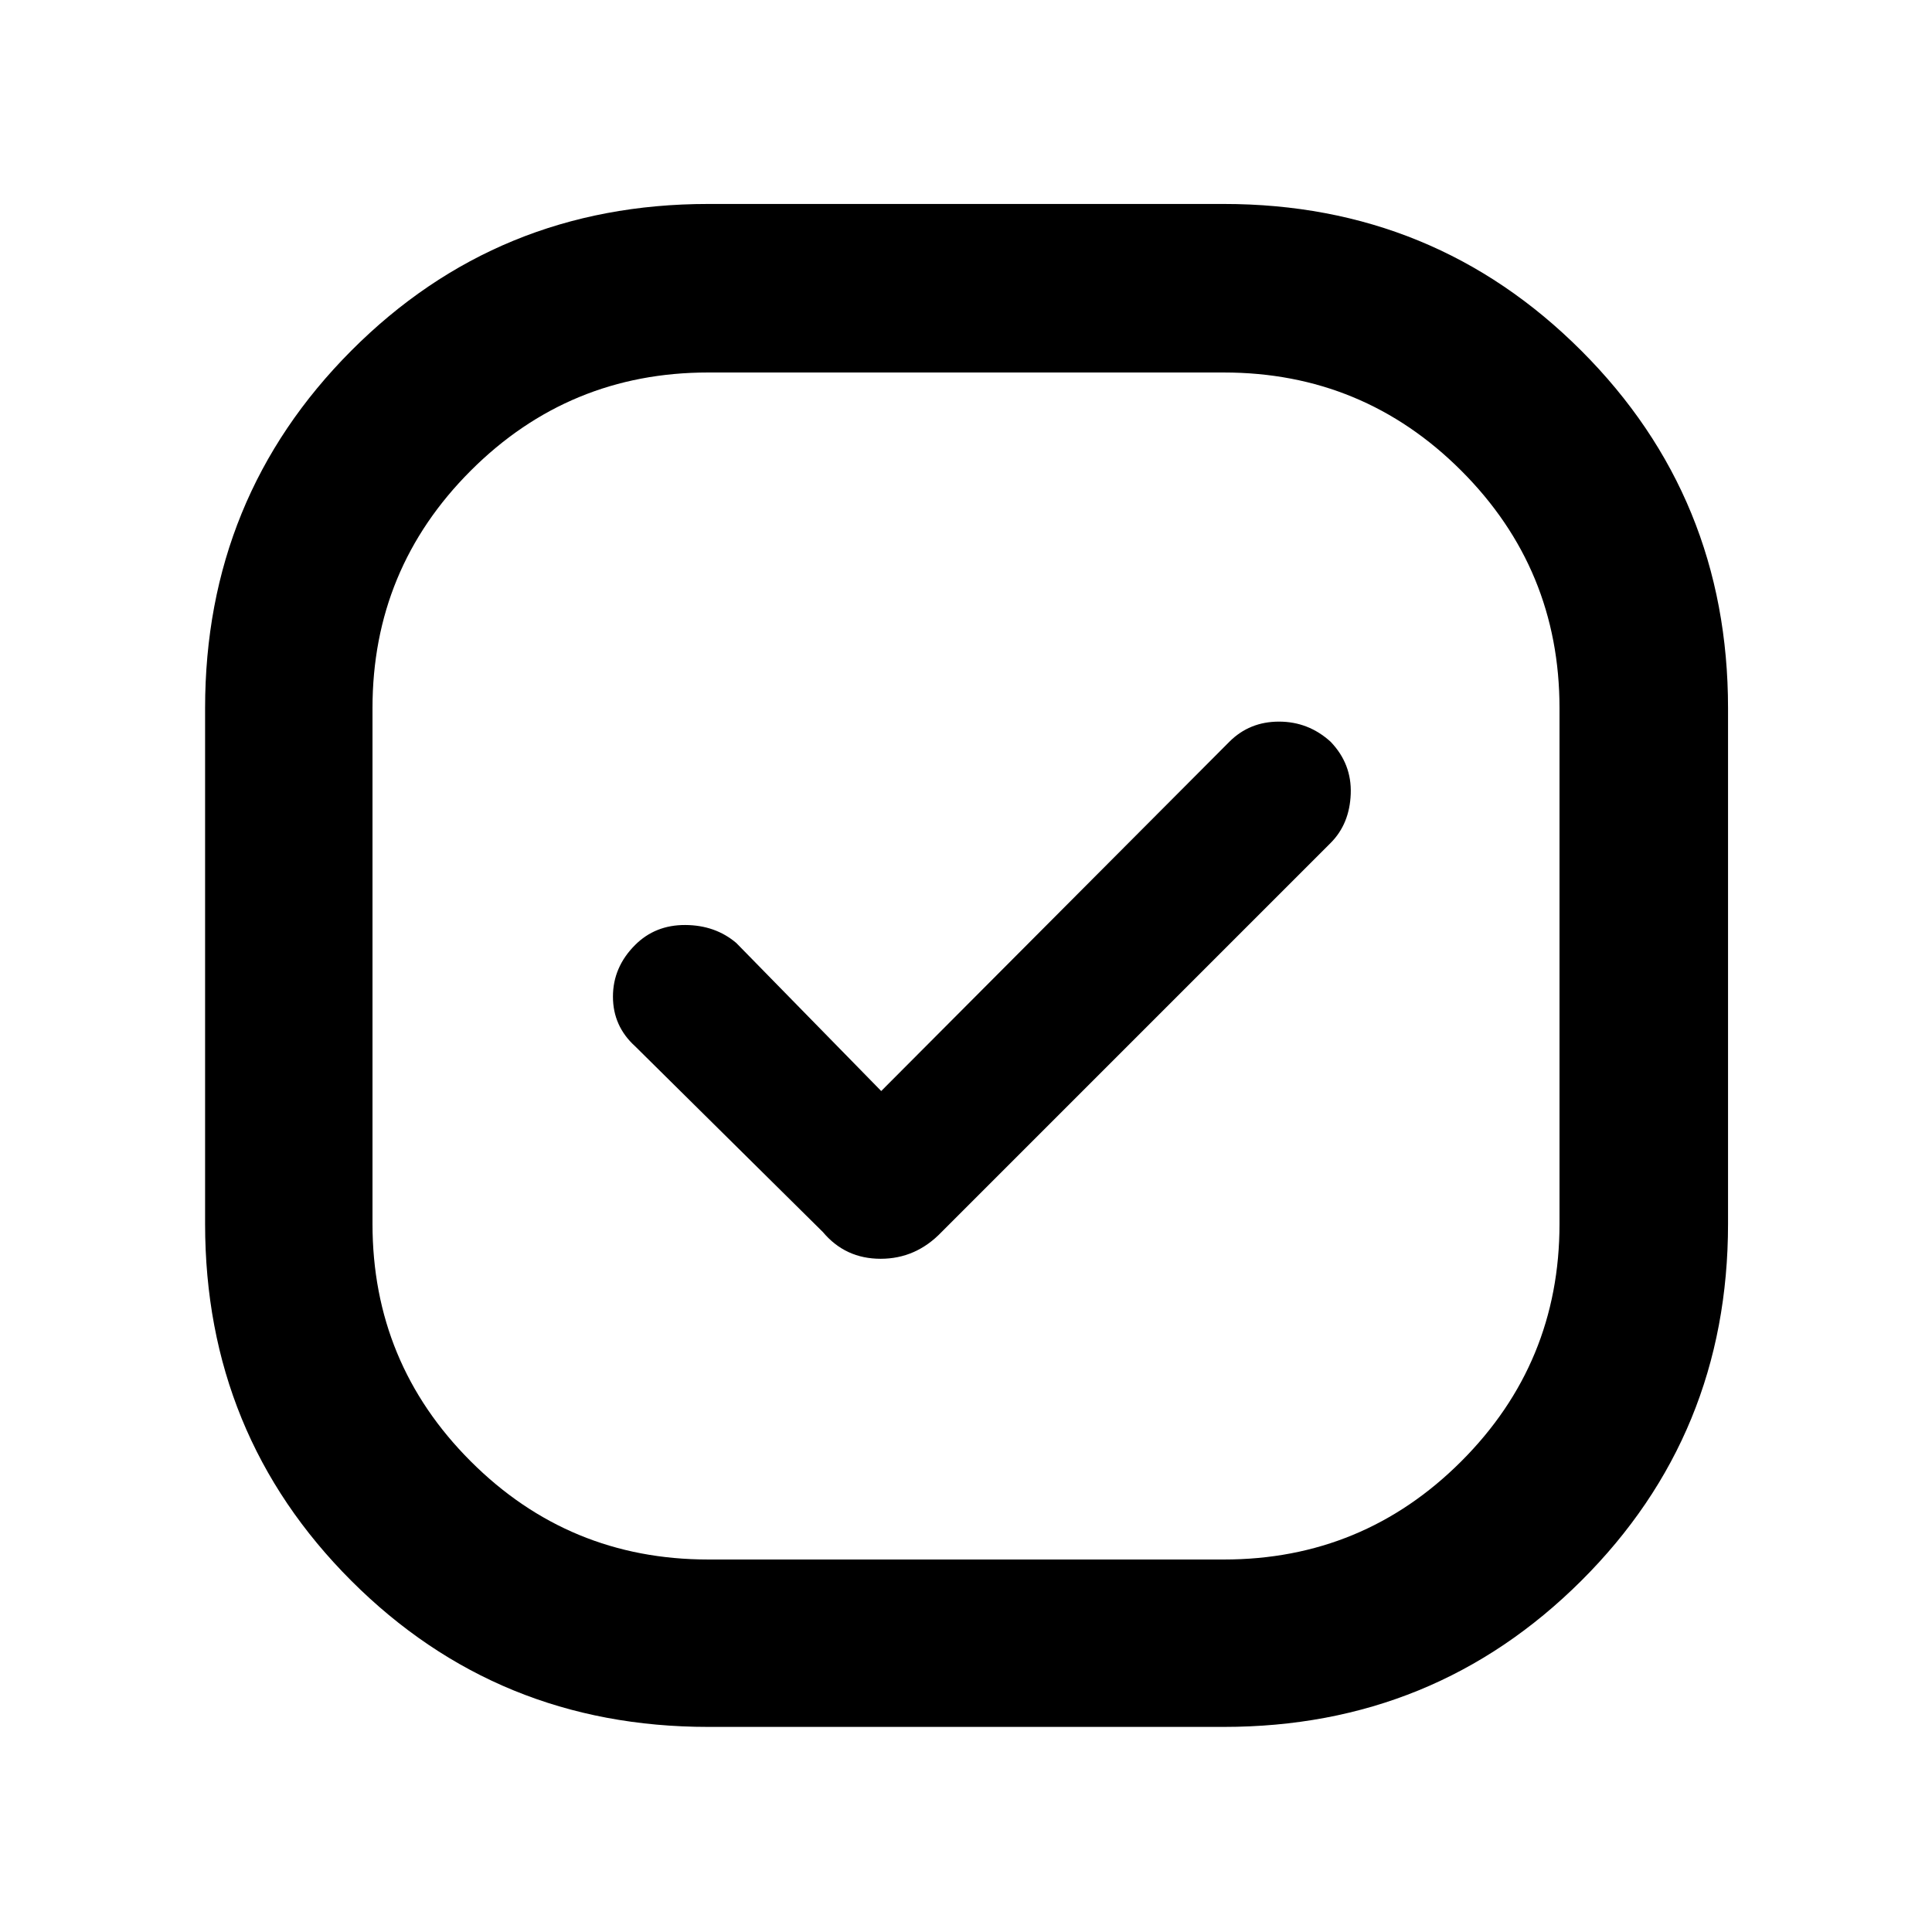 <svg xmlns="http://www.w3.org/2000/svg" height="48" viewBox="0 -960 960 960" width="48"><path d="M351.87-101.91q-104.7 0-177.33-72.63-72.63-72.63-72.63-177.33v-256.26q0-104.7 72.63-177.61 72.63-72.91 177.33-72.91h256.26q104.7 0 177.61 72.91 72.91 72.91 72.91 177.61v256.26q0 104.7-72.91 177.33-72.91 72.63-177.61 72.63H351.87Zm86-315.96-72-73.56q-10.44-8.87-25.37-8.94-14.93-.06-24.93 9.94-11 11-11 25.65 0 14.65 11 24.65l93.34 92.35q11.13 13.26 28.68 13.26 17.54 0 30.24-13.26l193.34-193.35q9.44-9.44 10-24.37.57-14.93-10-25.93-11-10-25.65-10-14.65 0-24.65 10l-173 173.56Zm-86 232.78h256.26q69.17 0 117.98-48.8 48.8-48.81 48.8-117.98v-256.26q0-69.17-48.8-117.98-48.81-48.8-117.98-48.8H351.87q-69.17 0-117.98 48.8-48.8 48.81-48.8 117.98v256.26q0 69.17 48.8 117.98 48.81 48.8 117.98 48.8ZM480-480Z"/></svg>